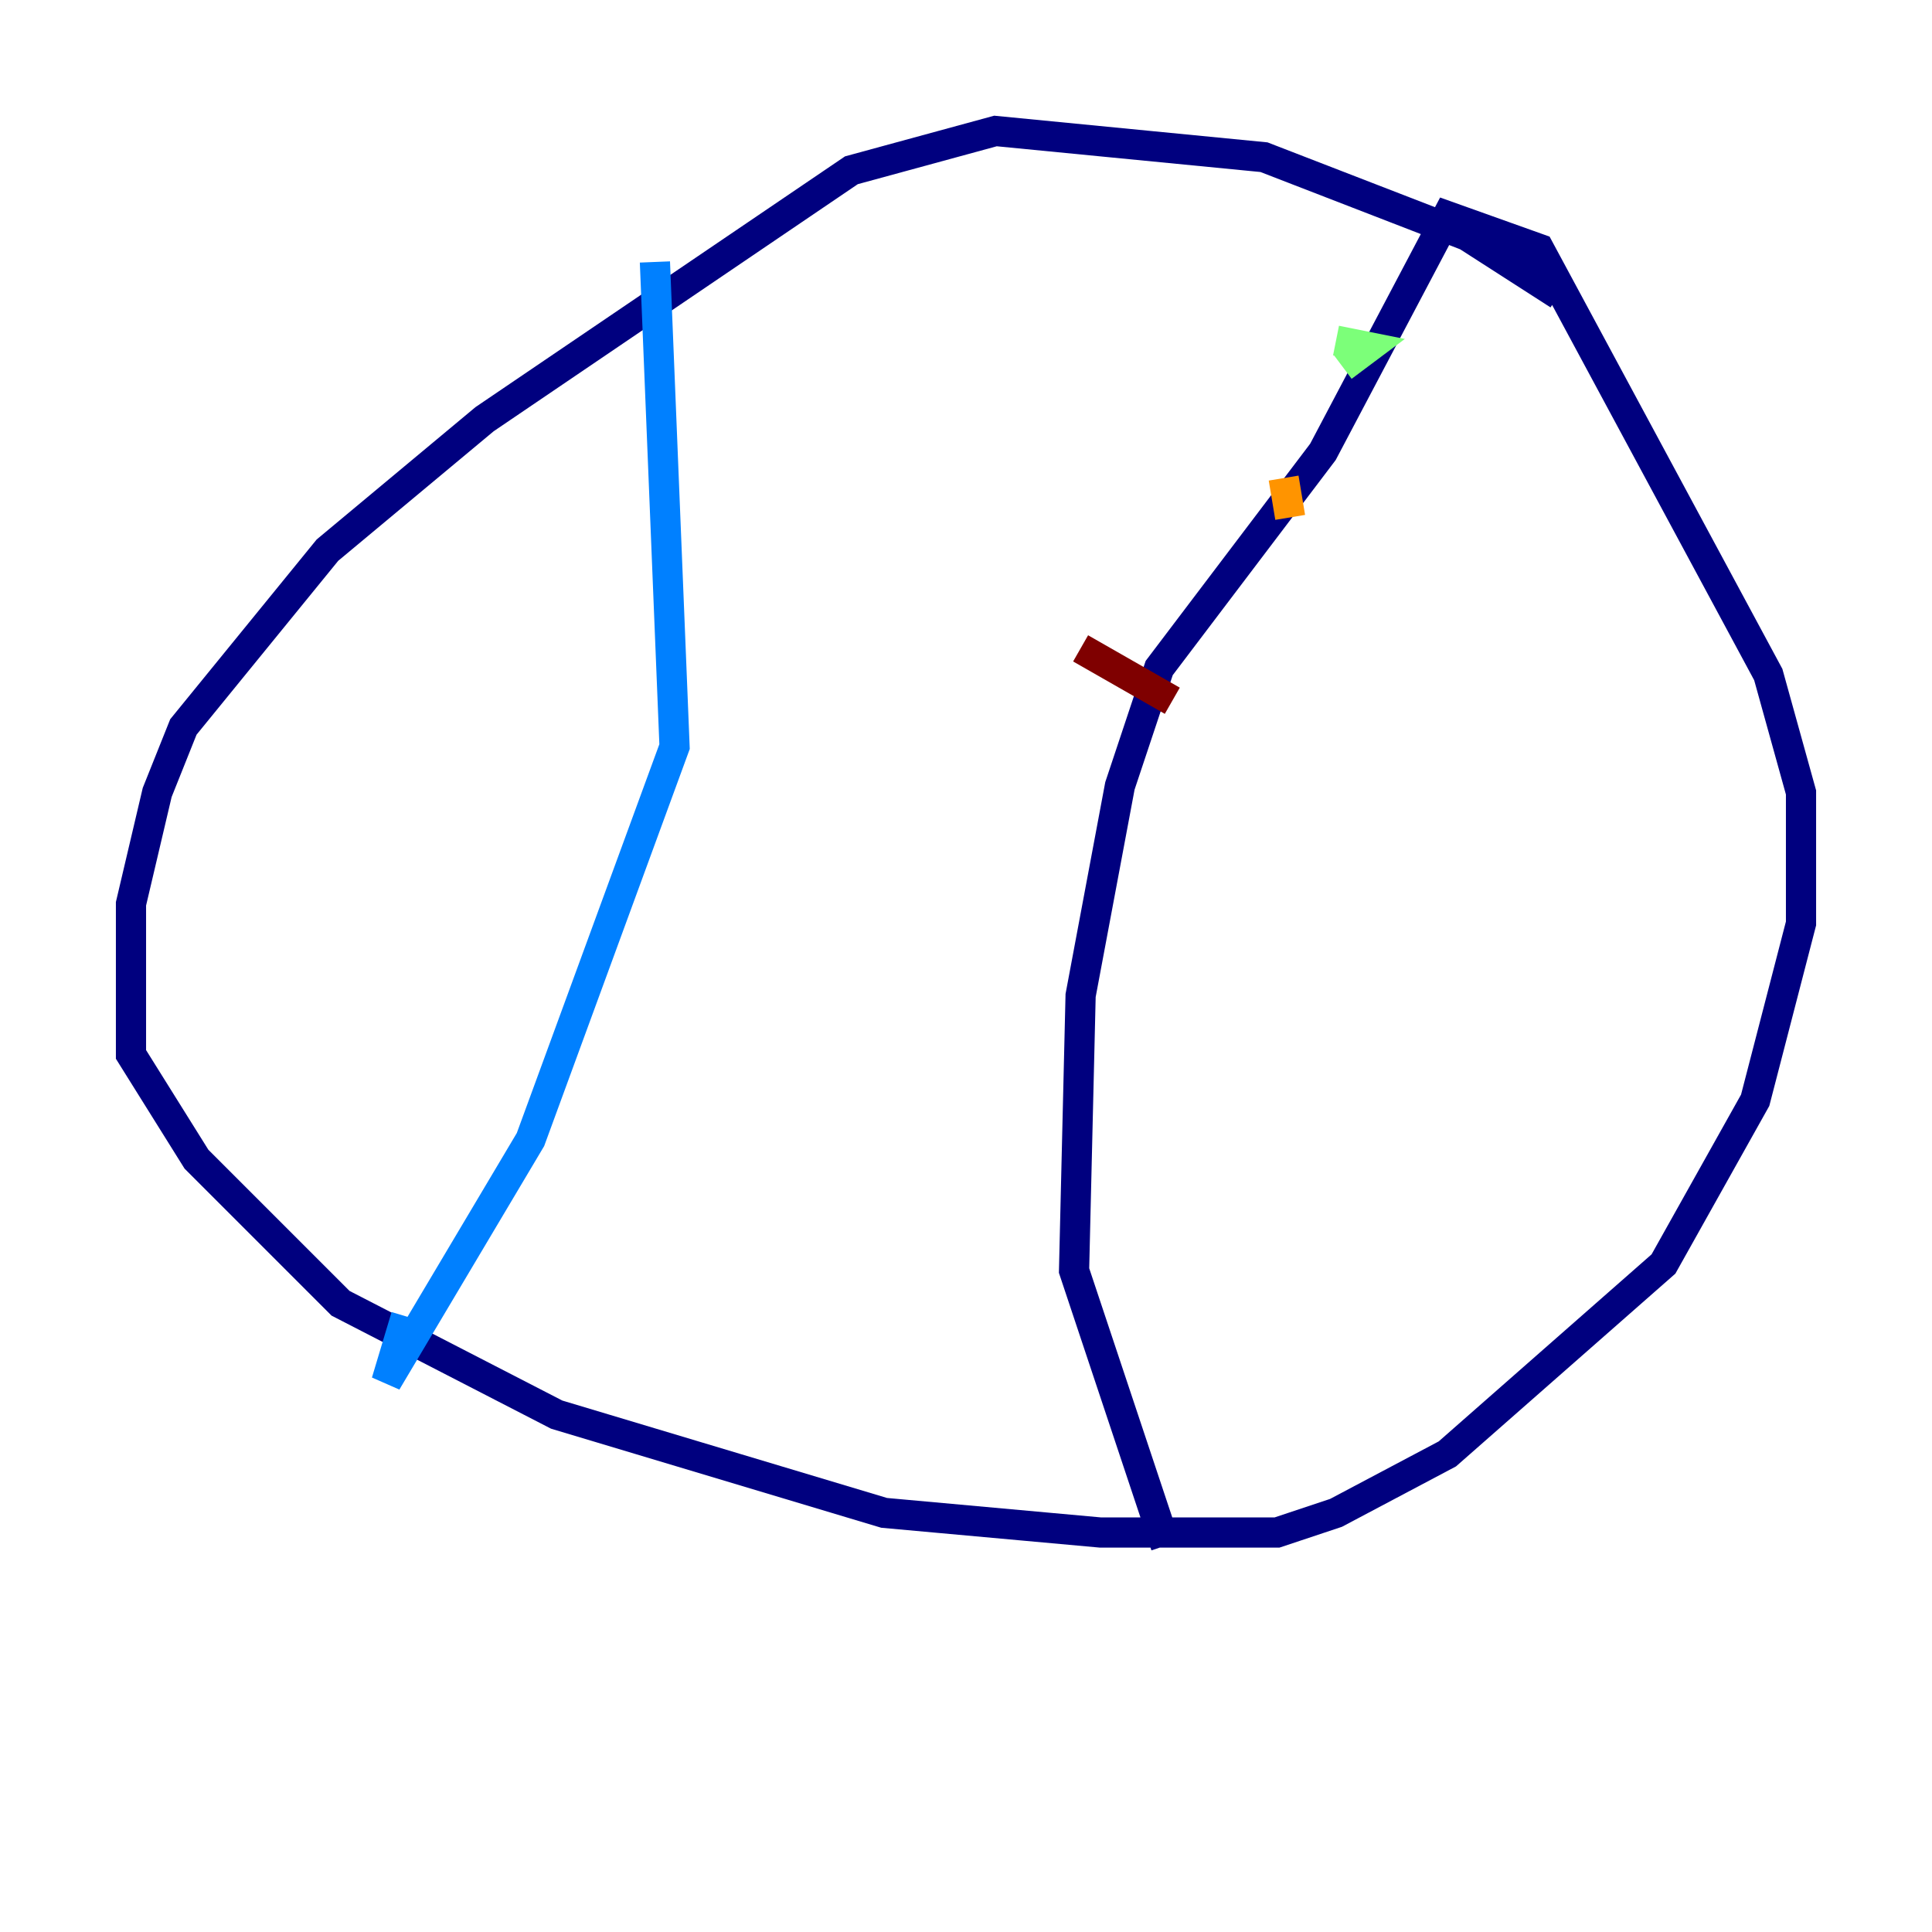 <?xml version="1.0" encoding="utf-8" ?>
<svg baseProfile="tiny" height="128" version="1.2" viewBox="0,0,128,128" width="128" xmlns="http://www.w3.org/2000/svg" xmlns:ev="http://www.w3.org/2001/xml-events" xmlns:xlink="http://www.w3.org/1999/xlink"><defs /><polyline fill="none" points="103.268,19.525 97.193,15.62 83.742,10.414 65.953,8.678 56.407,11.281 32.108,27.77 21.695,36.447 12.149,48.163 10.414,52.502 8.678,59.878 8.678,69.858 13.017,76.8 22.563,86.346 36.881,93.722 58.576,100.231 72.895,101.532 84.61,101.532 88.515,100.231 95.891,96.325 110.21,83.742 116.285,72.895 119.322,61.18 119.322,52.502 117.153,44.691 101.966,16.488 95.891,14.319 87.647,29.939 76.8,44.258 74.197,52.068 71.593,65.953 71.159,84.176 77.234,102.4" stroke="#00007f" stroke-width="2" /><polyline fill="none" points="43.39,17.356 44.691,49.464 35.146,75.498 25.6,91.552 26.902,87.214" stroke="#0080ff" stroke-width="2" /><polyline fill="none" points="88.515,22.563 90.685,22.997 88.949,24.298" stroke="#7cff79" stroke-width="2" /><polyline fill="none" points="85.044,31.675 85.478,34.278" stroke="#ff9400" stroke-width="2" /><polyline fill="none" points="71.593,42.956 77.668,46.427" stroke="#7f0000" stroke-width="2" /></svg>